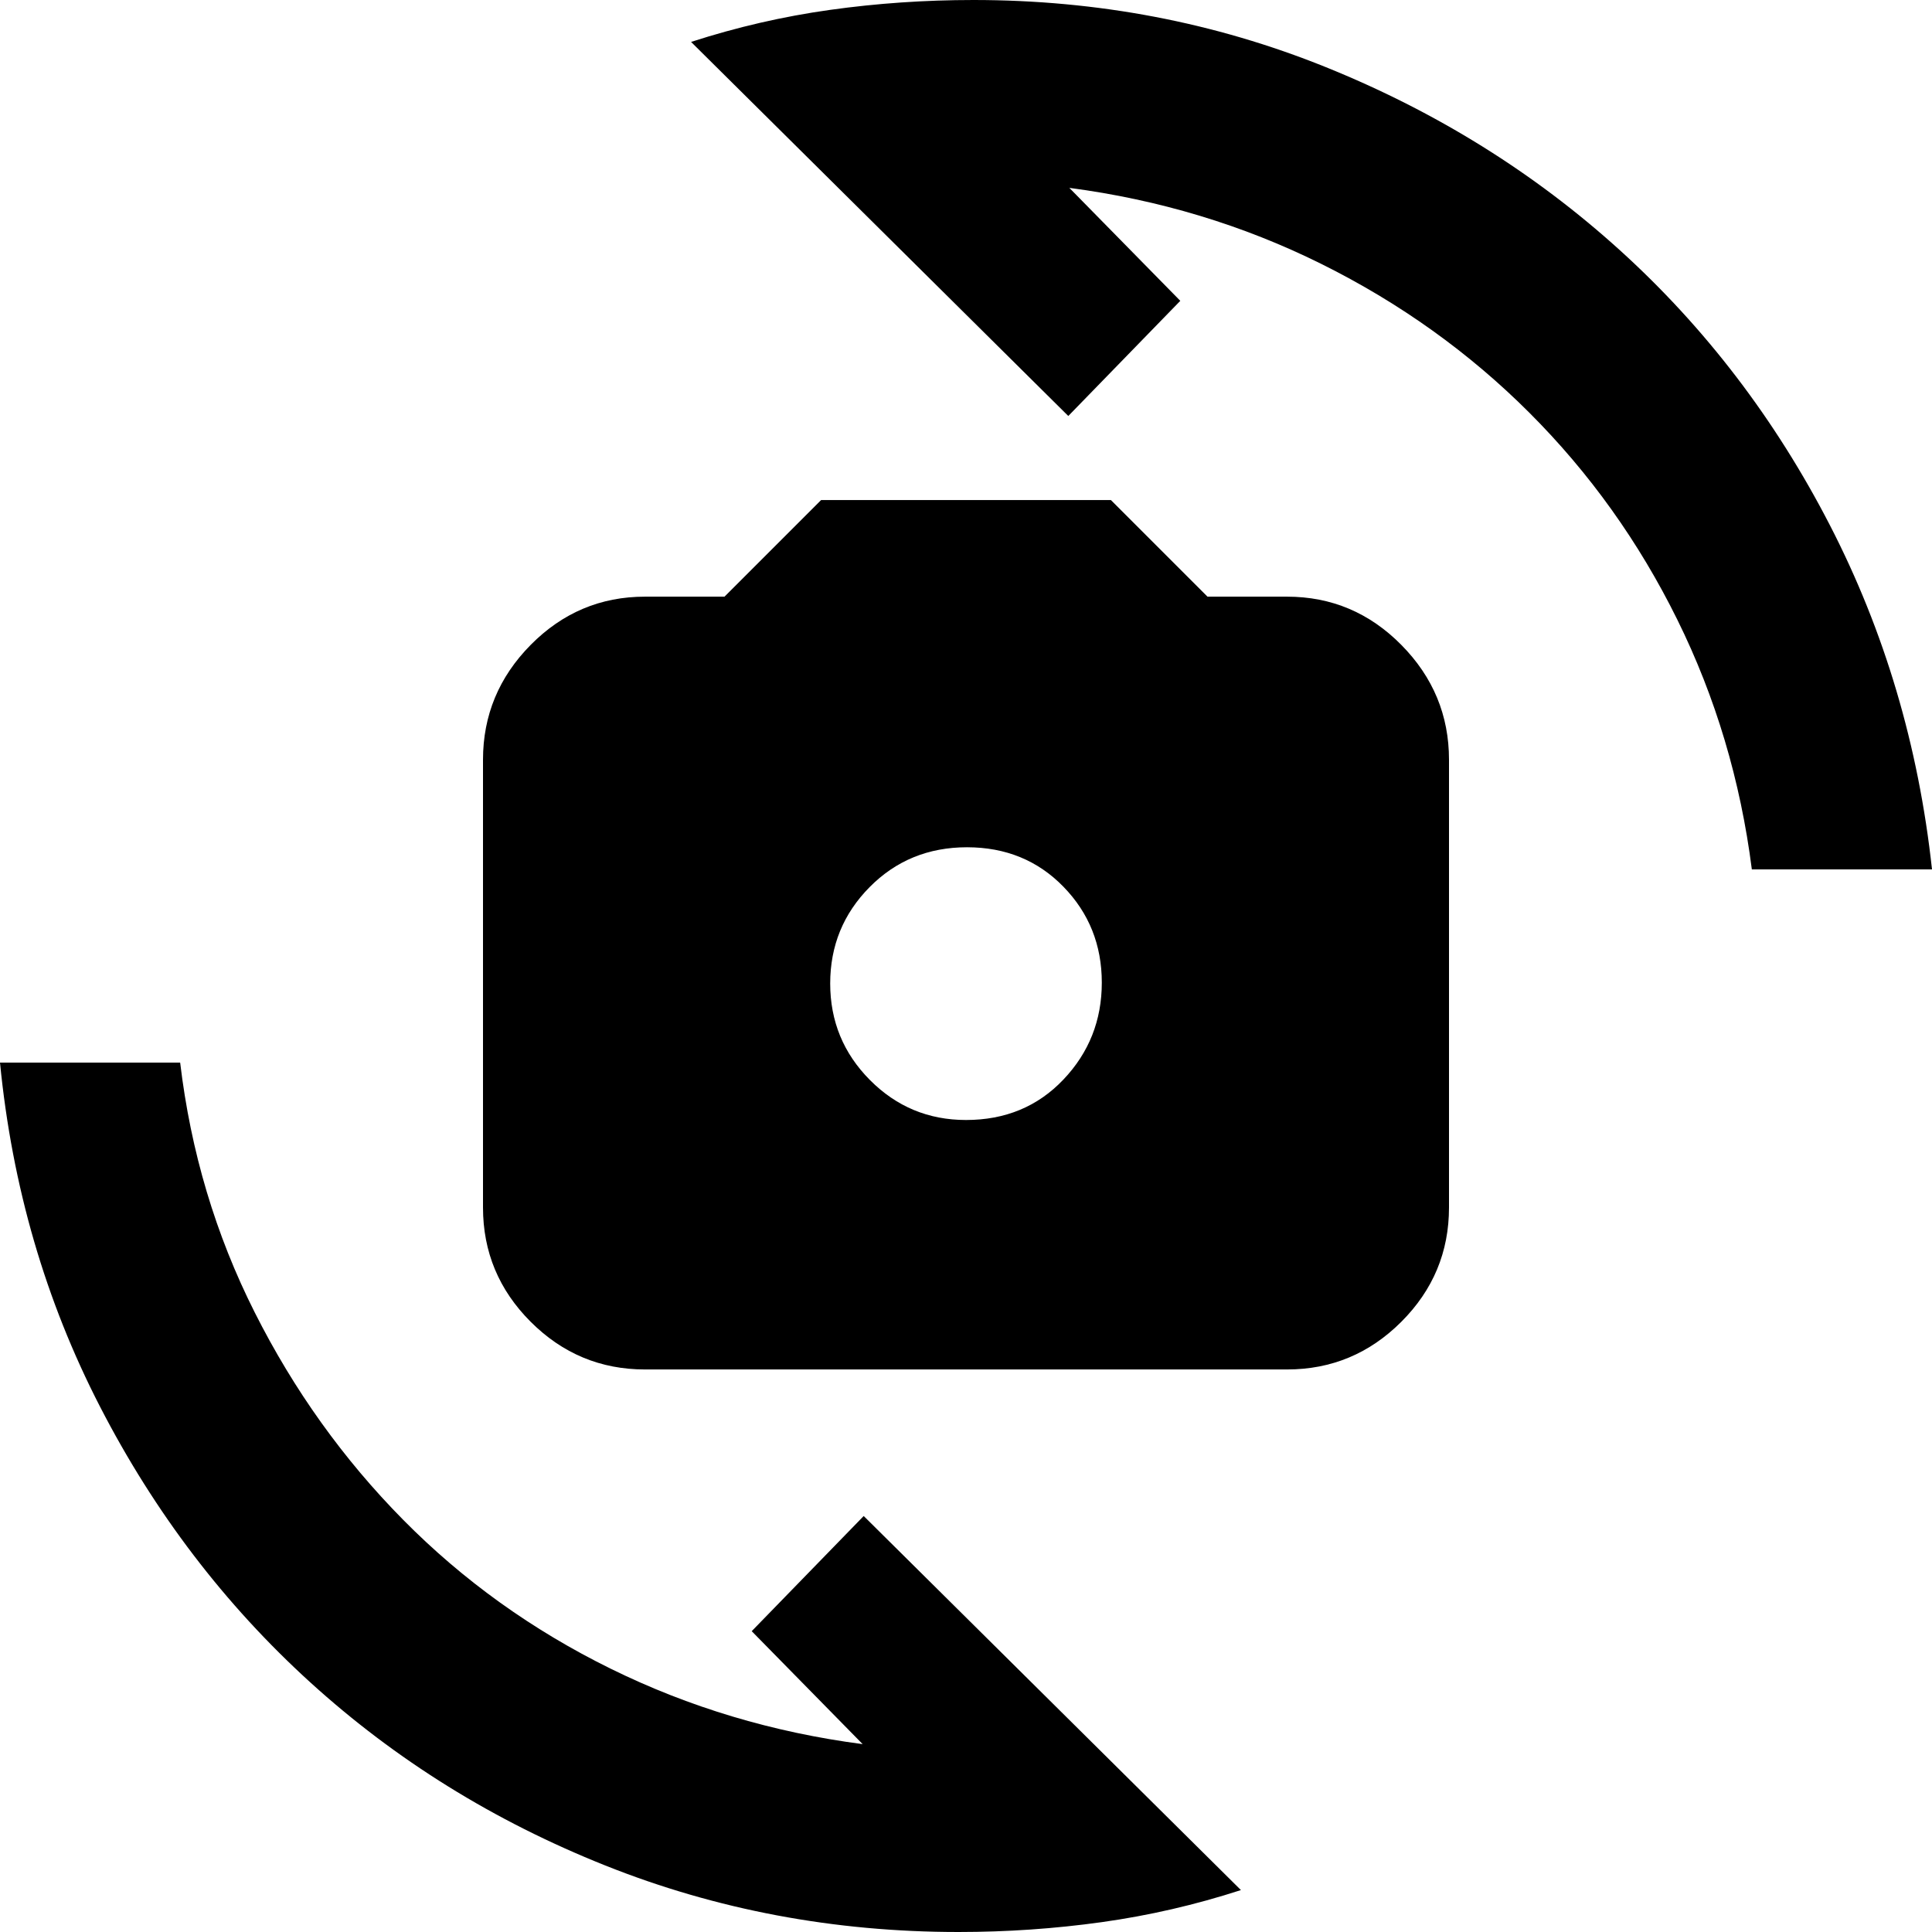 <svg xmlns="http://www.w3.org/2000/svg" height="20" viewBox="0 -960 960 960" width="20"><path d="M320.48-279.52q-33.09 0-56.79-23.69Q240-326.91 240-360v-222.48q0-33.09 23.69-57.07 23.7-23.97 56.79-23.97H360l48-48h144l48 48h39.52q33.09 0 56.79 23.97Q720-615.57 720-582.48V-360q0 33.09-23.69 56.79-23.7 23.69-56.79 23.69H320.48ZM480-403.48q29.3 0 48.39-20.08t19.09-48.17q0-28.1-19.09-47.68Q509.3-539 480.5-539t-48.39 19.8q-19.59 19.8-19.59 47.89t19.74 47.96Q452-403.48 480-403.48ZM343.39-939.17q34.04-11.03 69.12-15.93 35.08-4.9 71.19-4.9 92.35 0 174.89 33.28 82.54 33.29 146.26 91Q868.57-778 909.28-699 950-620 960-528h-89.52q-8.44-66.22-37.05-124.13-28.6-57.91-73.5-102.79-44.89-44.87-103.31-73.91-58.42-29.03-125.27-37.82l55.13 56.13-55.65 57.22-187.44-185.87ZM616.61-20.83Q582.57-9.8 547.49-4.9 512.41 0 476.3 0q-92.71 0-175.57-33.06-82.85-33.06-146.57-91Q90.43-182 49.72-261 9-340 0-432h89.52q7.87 66.22 37.05 124.13 29.17 57.91 73.8 103.09 44.63 45.17 103.04 73.93 58.41 28.77 125.24 37.5l-55.13-56.13 55.65-57.22L616.61-20.83Z"/></svg>